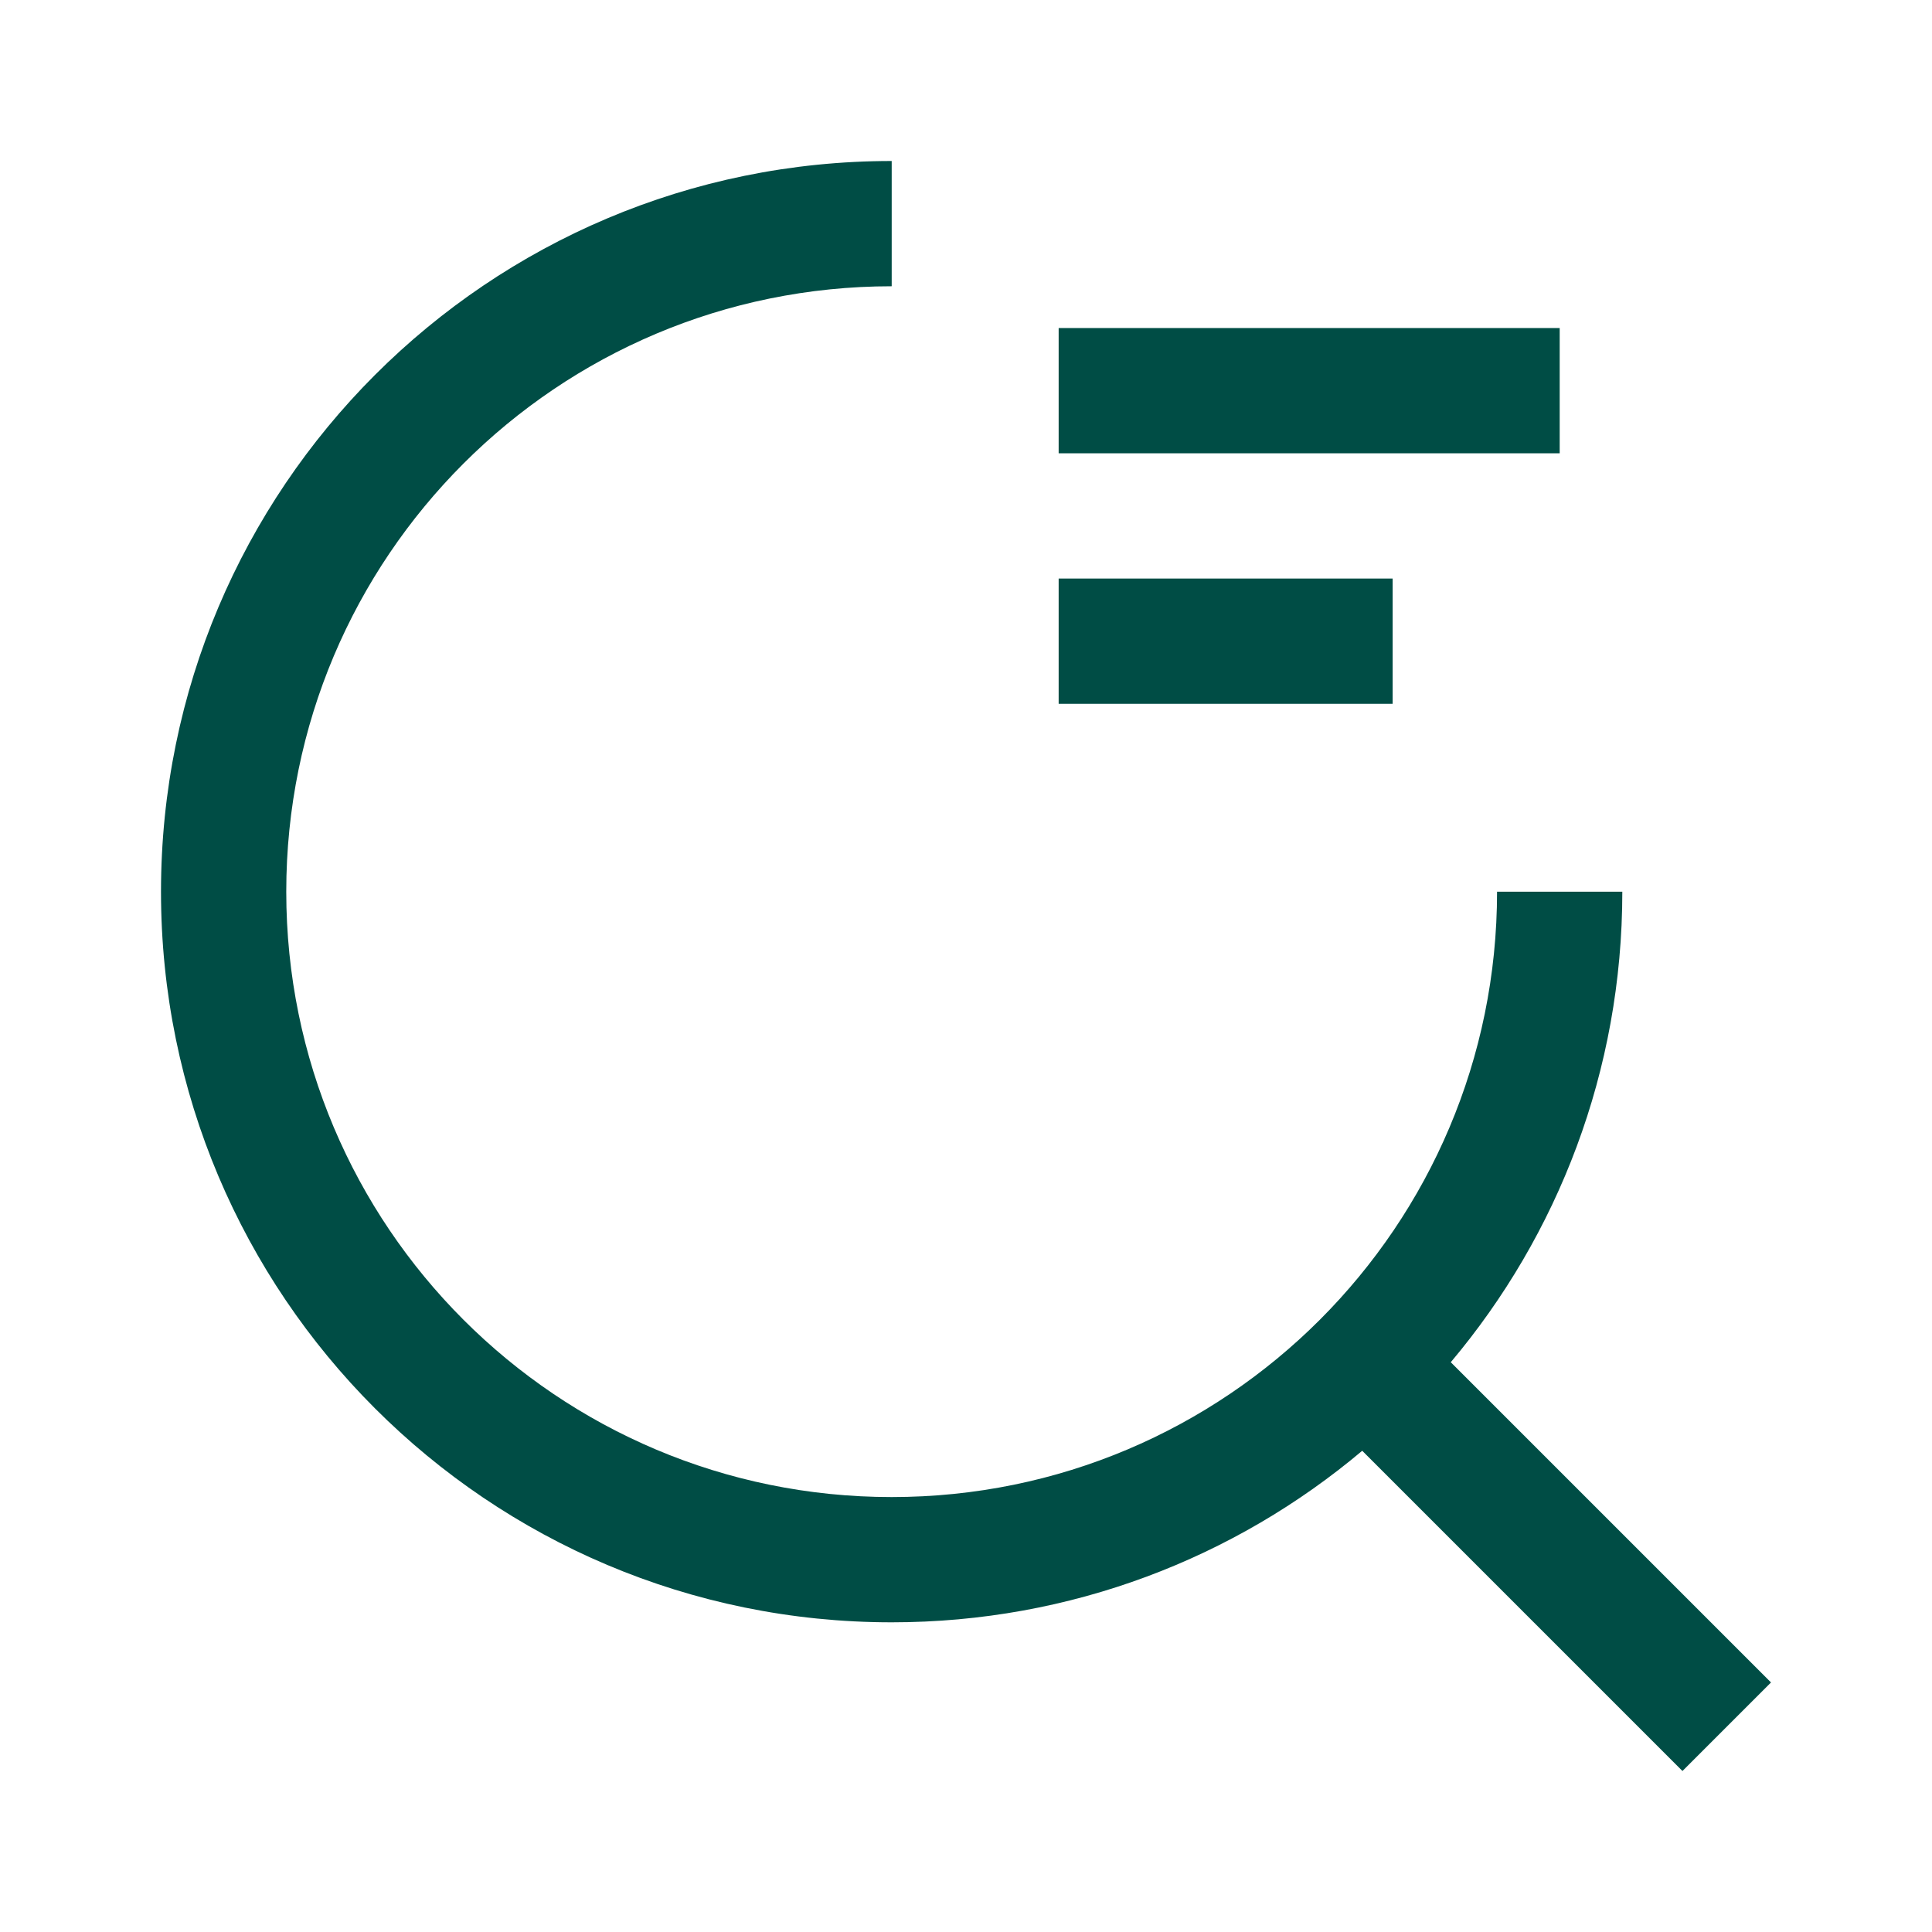 <svg width="24" height="24" viewBox="0 0 24 24" fill="none" xmlns="http://www.w3.org/2000/svg">
<path d="M3.556 11.077C3.556 6.921 6.921 3.556 11.077 3.556V2C6.062 2 2 6.062 2 11.077C2 16.091 6.062 20.153 11.077 20.153C13.304 20.153 15.343 19.352 16.922 18.022L20.9 22L22 20.9L18.022 16.922C19.352 15.343 20.153 13.304 20.153 11.077H18.597C18.597 15.232 15.232 18.597 11.077 18.597C6.921 18.597 3.556 15.232 3.556 11.077Z" fill="#004D45"/>
<path d="M19.375 5.631H13.151V4.075H19.375V5.631Z" fill="#004D45"/>
<path d="M13.151 8.743H17.3V7.187H13.151V8.743Z" fill="#004D45"/>
</svg>

